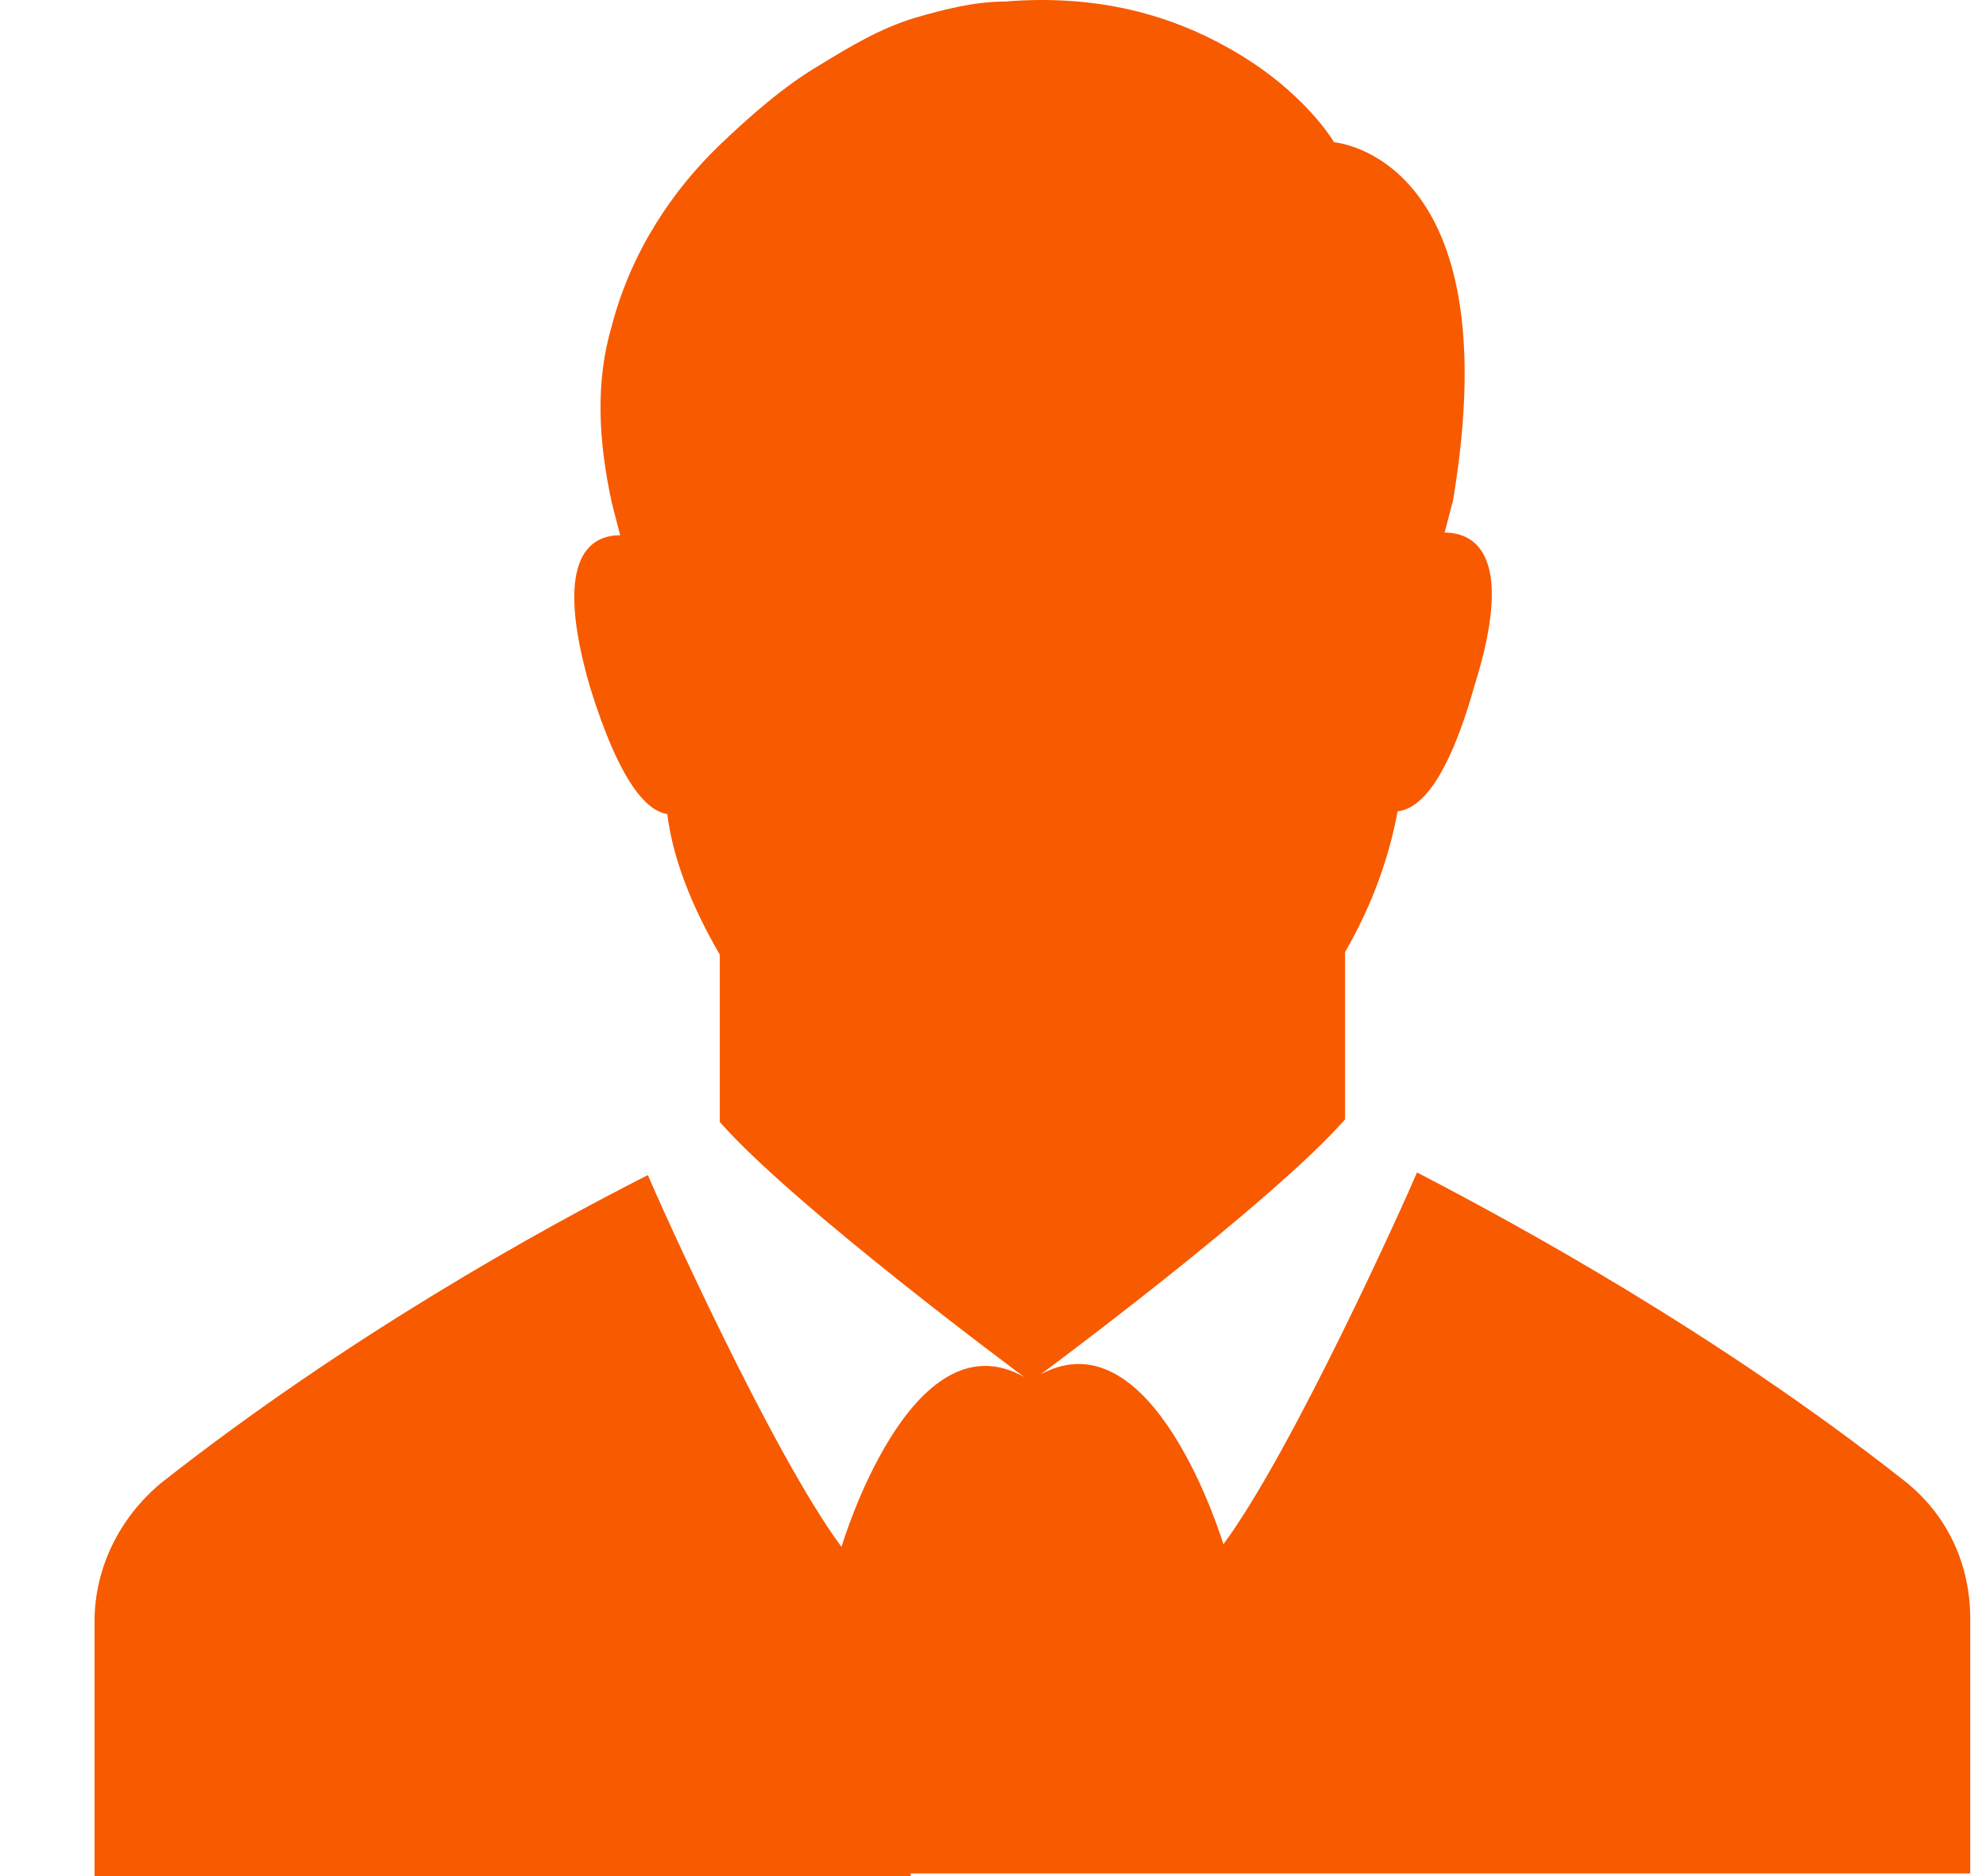 <svg width="18" height="17" viewBox="0 0 18 17" fill="none" xmlns="http://www.w3.org/2000/svg">
<path d="M8.254 17H0.857V14.69C0.857 14.209 1.083 13.752 1.459 13.439C3.139 12.116 4.919 11.13 5.872 10.648C5.972 10.889 7 13.175 7.627 14.017C7.627 14.017 8.254 11.899 9.282 12.477C9.282 12.477 7.201 10.937 6.524 10.167V8.651C6.273 8.218 6.098 7.785 6.048 7.376C5.872 7.352 5.621 7.112 5.346 6.221C5.02 5.091 5.321 4.85 5.621 4.85C5.596 4.754 5.571 4.658 5.546 4.561C5.421 3.984 5.396 3.455 5.546 2.949C5.722 2.276 6.098 1.722 6.524 1.313C6.8 1.049 7.101 0.784 7.427 0.591C7.703 0.423 7.978 0.255 8.304 0.158C8.555 0.086 8.831 0.014 9.107 0.014C9.984 -0.058 10.636 0.158 11.113 0.423C11.815 0.808 12.091 1.289 12.091 1.289C12.091 1.289 13.695 1.409 13.169 4.537C13.144 4.633 13.118 4.73 13.093 4.826C13.394 4.826 13.72 5.067 13.369 6.197C13.118 7.088 12.868 7.328 12.667 7.352C12.592 7.761 12.441 8.194 12.191 8.627V10.143C11.514 10.913 9.433 12.453 9.433 12.453C10.461 11.899 11.088 13.993 11.088 13.993C11.714 13.15 12.742 10.865 12.843 10.624C13.77 11.105 15.576 12.092 17.256 13.415C17.657 13.728 17.857 14.185 17.857 14.666V16.976H10.486H8.254V17Z" fill="#F85A00"/>
</svg>
